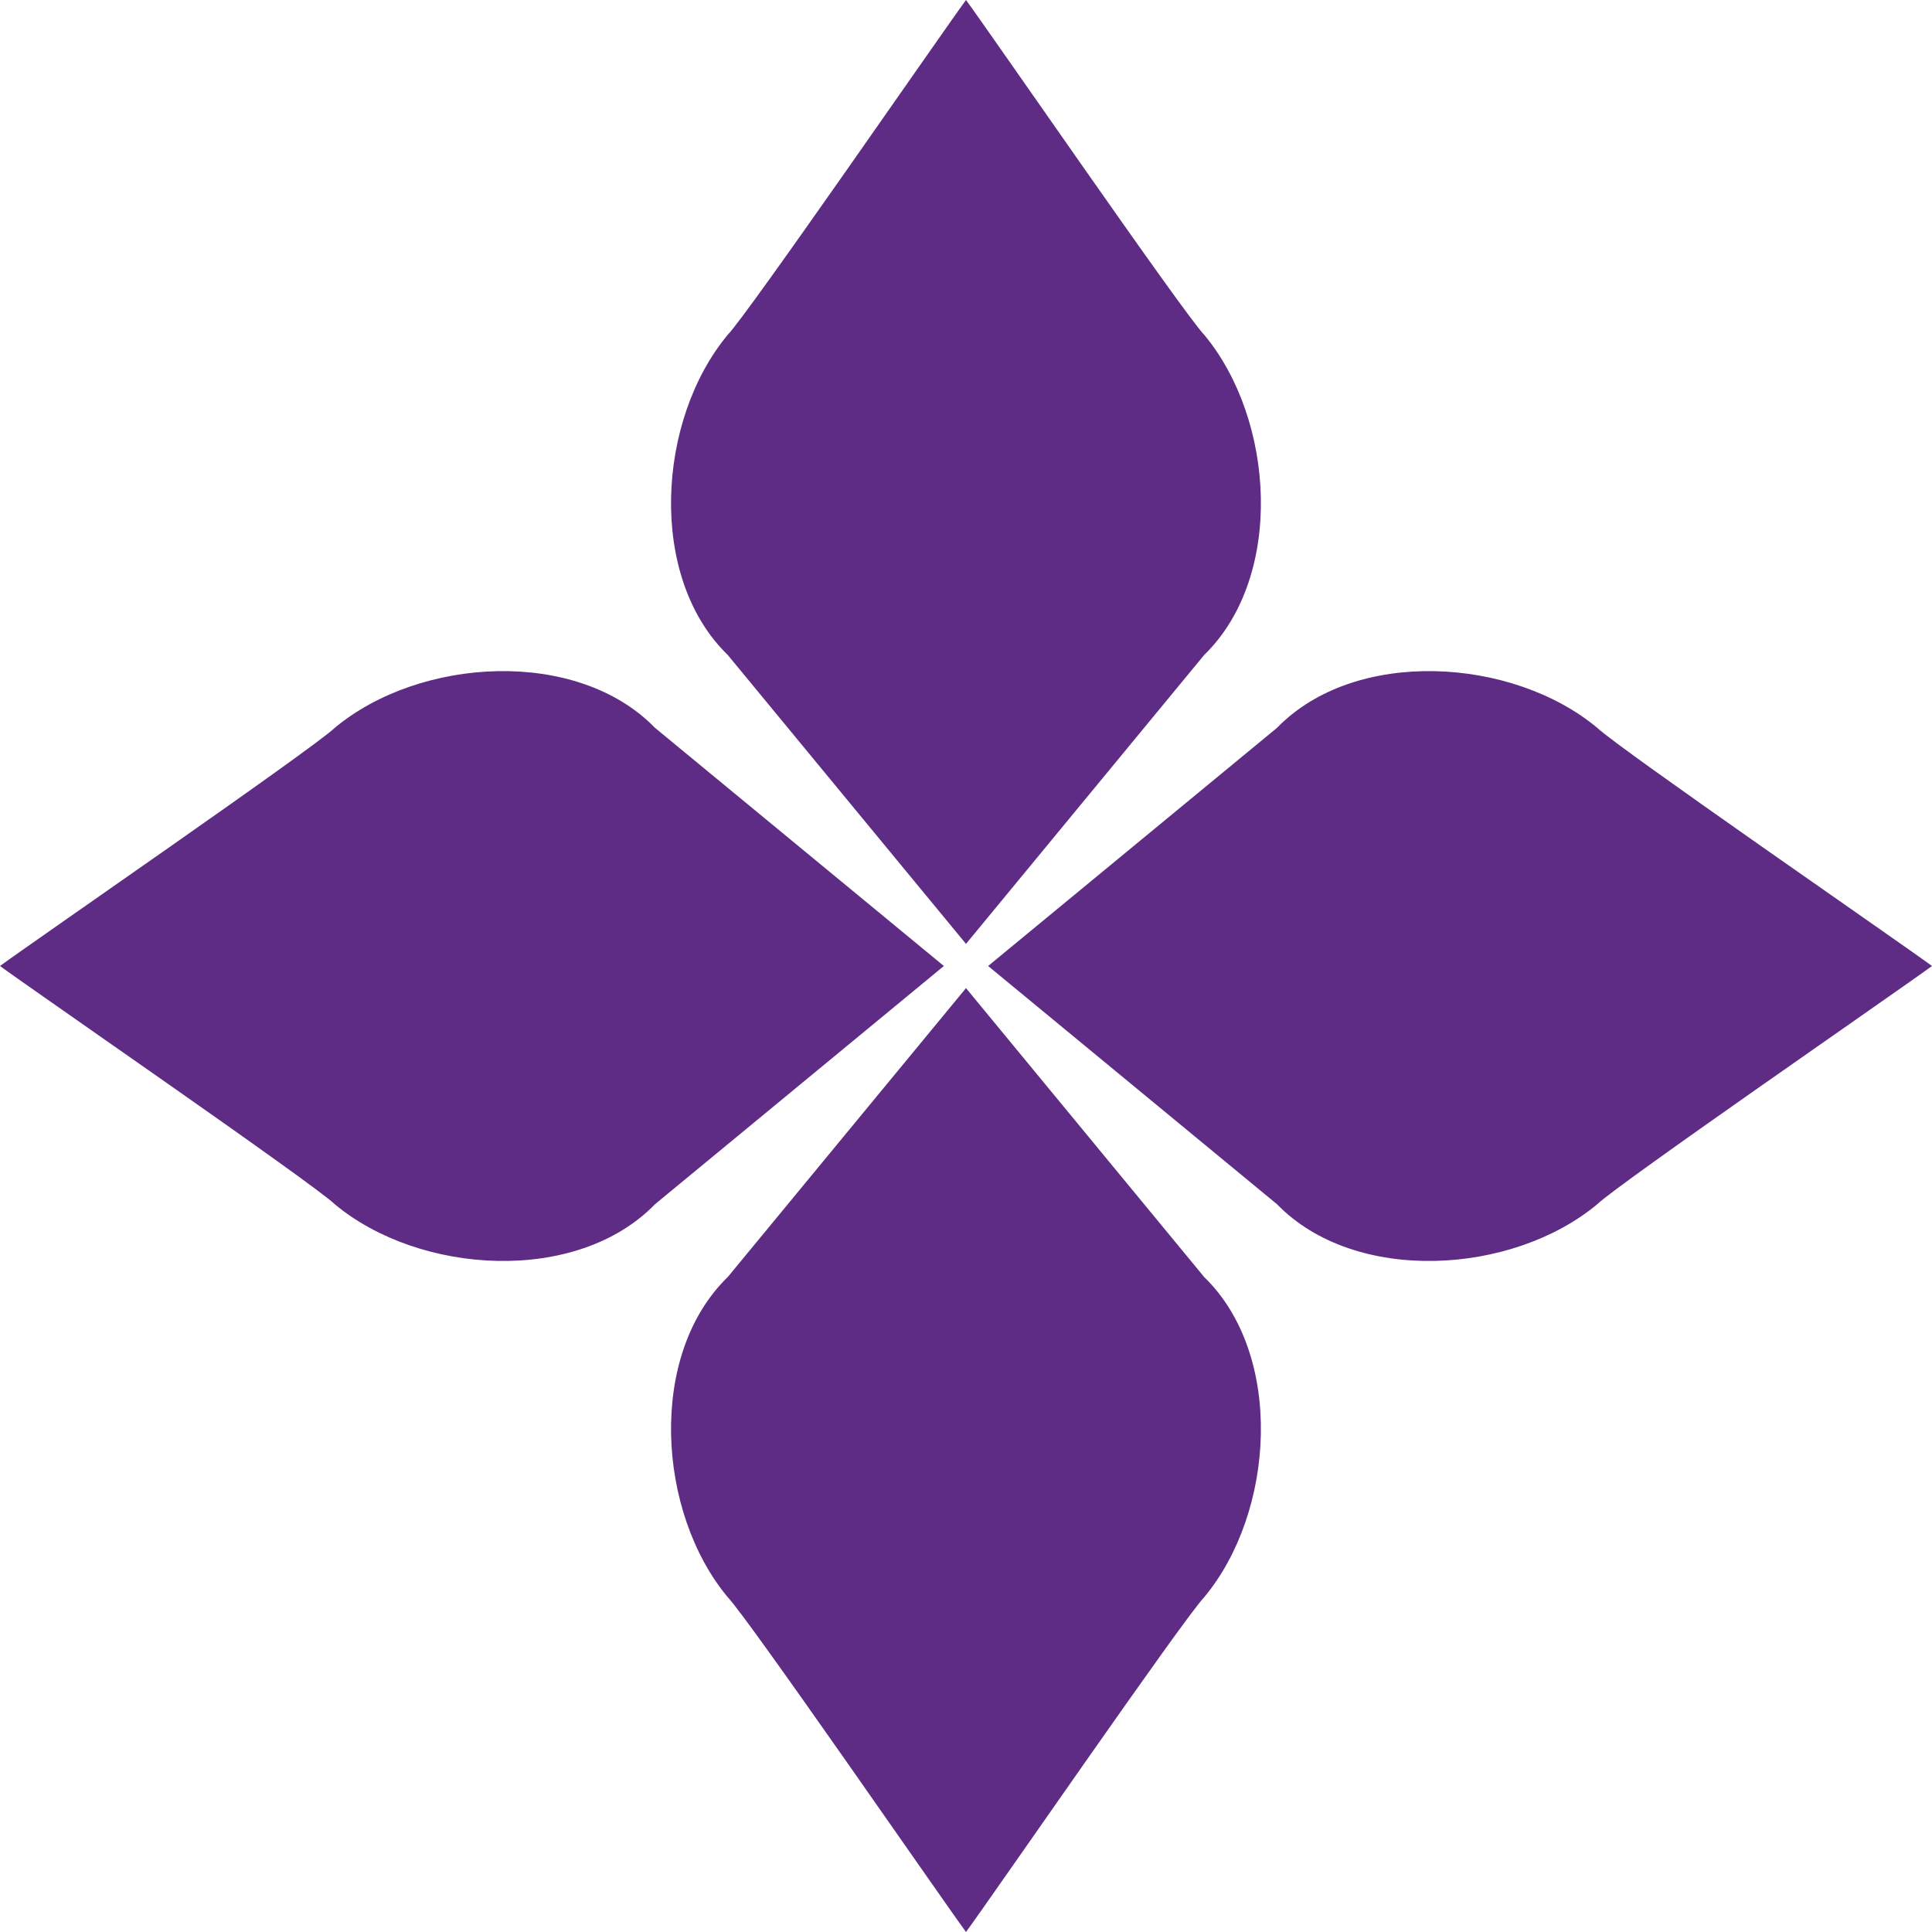 <?xml version="1.0" encoding="UTF-8"?><svg id="Layer_2" xmlns="http://www.w3.org/2000/svg" width="262" height="262" viewBox="0 0 262 262"><defs><style>.cls-1{fill:#5f2c85;}</style></defs><g id="Layer_1-2"><path class="cls-1" d="M98.69,173.18c-10.9,10.58-9.59,31.91,0,43.42,2.75,2.83,29.22,41.21,32.31,45.4,3.23-4.38,29.47-42.44,32.3-45.4,9.59-11.51,10.9-32.83,0-43.42l-32.3-39.18-32.31,39.18Z"/><path class="cls-1" d="M131,128l32.3-39.18c10.9-10.6,9.59-31.91,0-43.42-2.84-2.96-29.07-41.02-32.3-45.4-3.09,4.19-29.56,42.57-32.31,45.4-9.59,11.51-10.9,32.84,0,43.42l32.31,39.18Z"/><path class="cls-1" d="M173.18,163.31c10.58,10.9,31.91,9.59,43.42,0,2.83-2.75,41.21-29.22,45.4-32.31-4.38-3.23-42.44-29.47-45.4-32.3-11.51-9.59-32.83-10.9-43.42,0l-39.18,32.3,39.18,32.31Z"/><path class="cls-1" d="M128,131l-39.18-32.3c-10.6-10.9-31.91-9.59-43.42,0-2.96,2.84-41.02,29.07-45.4,32.3,4.19,3.09,42.57,29.56,45.4,32.31,11.51,9.59,32.84,10.9,43.42,0l39.18-32.31Z"/></g></svg>